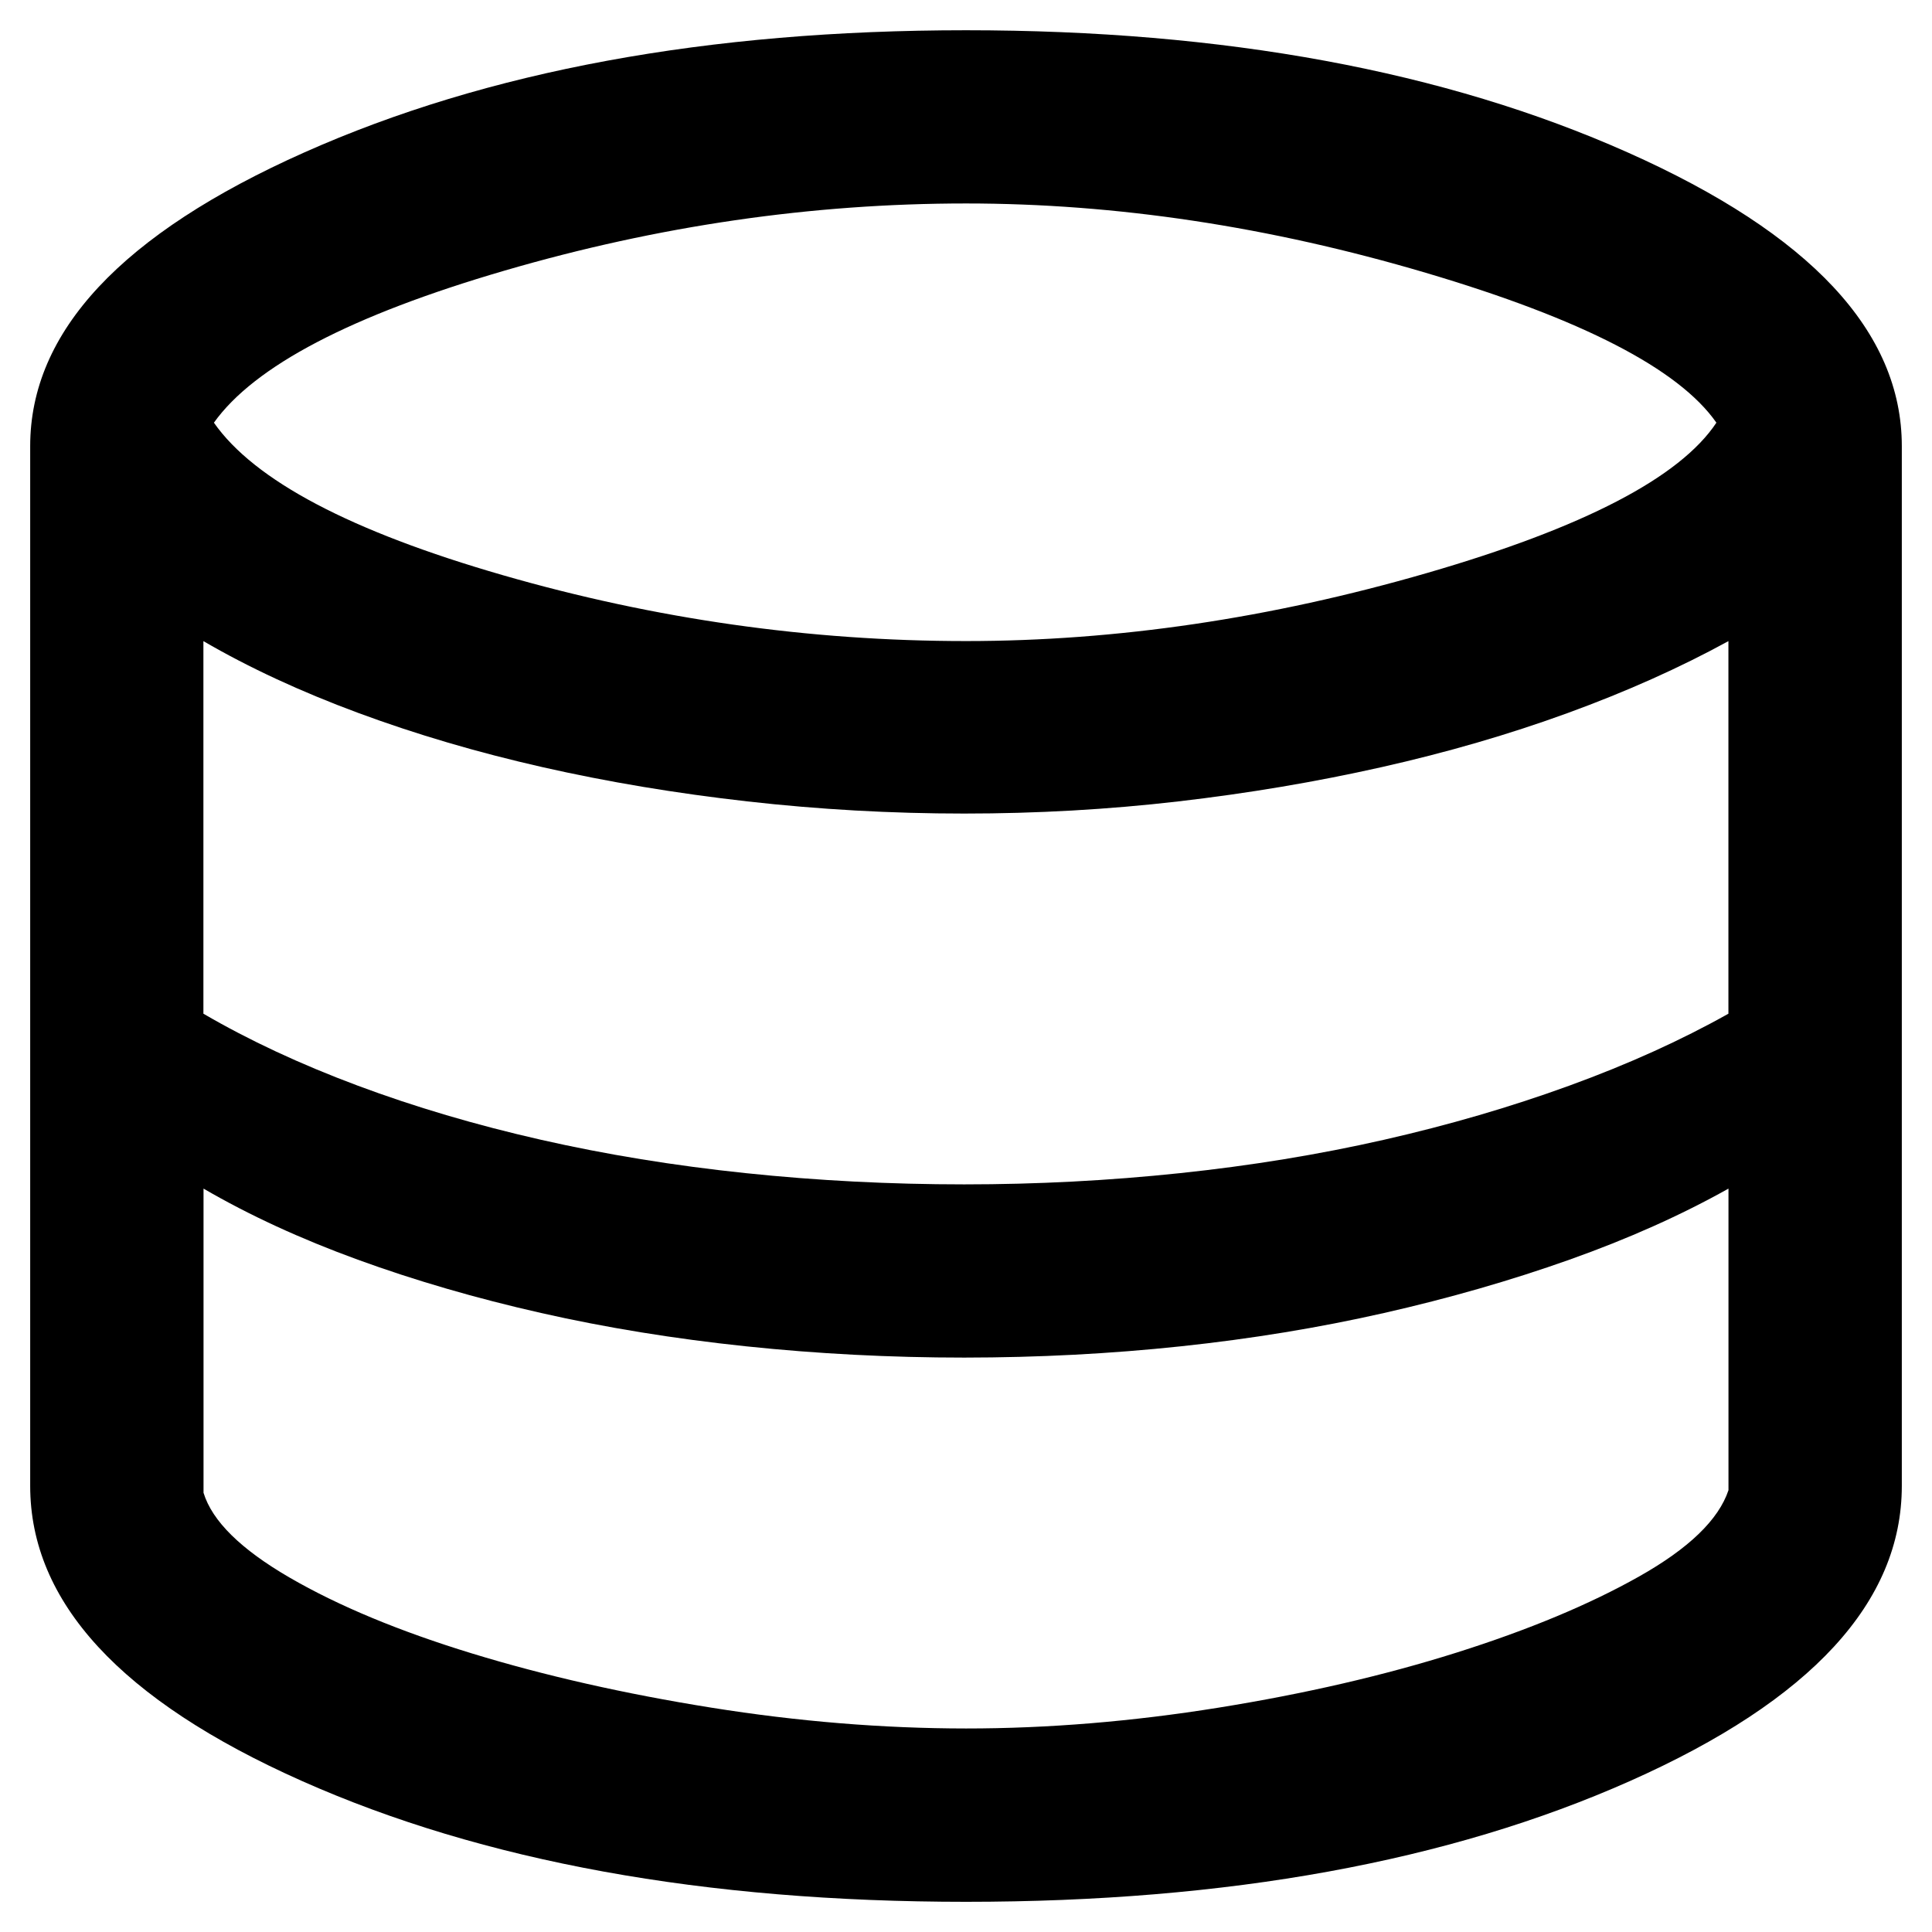 <!-- Generated by IcoMoon.io -->
<svg version="1.1" xmlns="http://www.w3.org/2000/svg" width="32" height="32" viewBox="0 0 32 32">
<path d="M16 31.5q-6.502 0-11.001-2.002t-4.499-4.887v-17.222q0-2.842 4.542-4.865t10.958-2.023 10.958 2.023 4.542 4.865v17.222q0 2.885-4.499 4.887t-11.001 2.002zM16 10.618q3.746 0 7.635-1.127t4.794-2.49q-0.933-1.335-4.815-2.483t-7.614-1.148q-3.832 0-7.642 1.112t-4.815 2.519q1.004 1.435 4.786 2.526t7.671 1.091zM15.971 19.617q1.808 0 3.573-0.186t3.38-0.553 3.071-0.897 2.633-1.191v-6.171q-1.205 0.66-2.662 1.191t-3.086 0.897-3.365 0.567-3.545 0.201-3.588-0.201-3.394-0.567-3.050-0.897q-1.435-0.531-2.569-1.191v6.171q1.134 0.661 2.554 1.191t3.036 0.897 3.394 0.553 3.617 0.186zM16 28.629q2.038 0 4.184-0.345t3.939-0.911 3.028-1.263q1.234-0.696 1.478-1.428v-4.995q-1.177 0.66-2.633 1.177t-3.071 0.883-3.365 0.552-3.588 0.187q-1.837 0-3.617-0.187t-3.394-0.552-3.036-0.883-2.554-1.177v5.038q0.215 0.703 1.428 1.406t3.021 1.256 3.961 0.897 4.22 0.345z"></path>
</svg>
